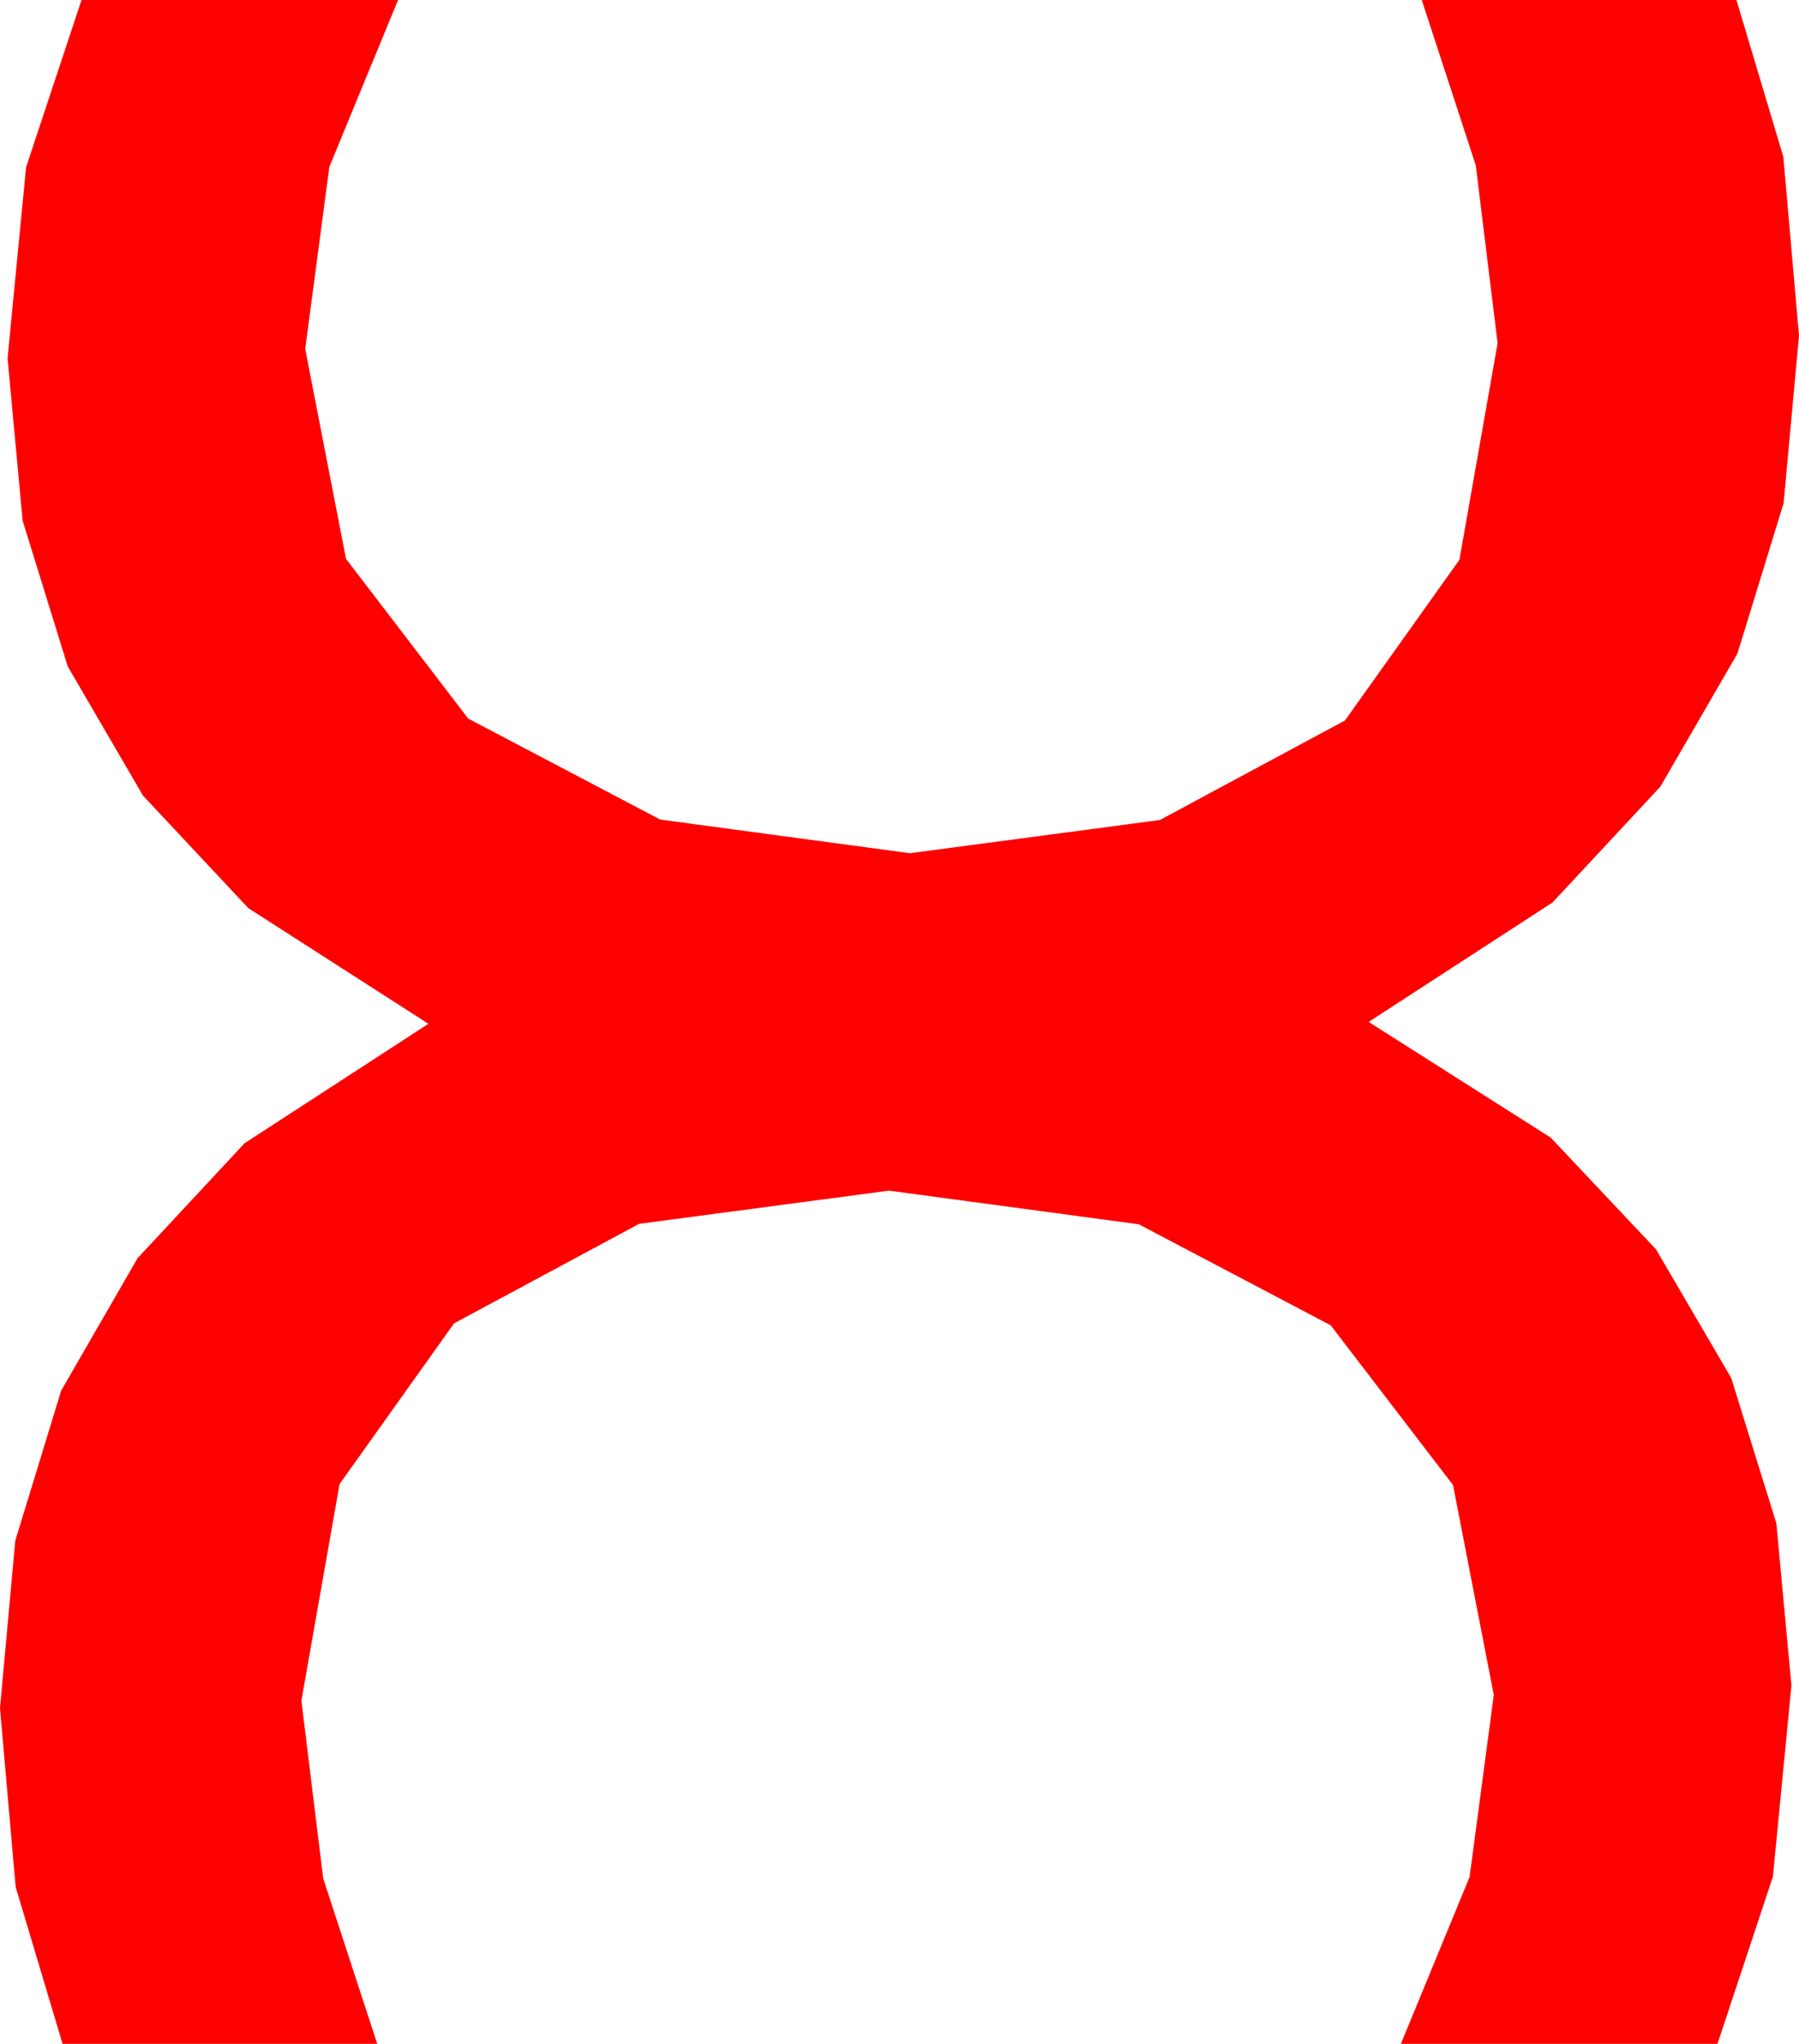 <?xml version="1.0" encoding="utf-8"?>
<!DOCTYPE svg PUBLIC "-//W3C//DTD SVG 1.1//EN" "http://www.w3.org/Graphics/SVG/1.1/DTD/svg11.dtd">
<svg width="27.803" height="31.582" xmlns="http://www.w3.org/2000/svg" xmlns:xlink="http://www.w3.org/1999/xlink" xmlns:xml="http://www.w3.org/XML/1998/namespace" version="1.1">
  <g>
    <g>
      <path style="fill:#FF0000;fill-opacity:1" d="M1.26,0L6.152,0 5.09,2.578 4.717,5.391 5.347,8.635 7.236,11.104 10.203,12.664 14.062,13.184 17.926,12.671 20.786,11.133 22.555,8.65 23.145,5.303 22.808,2.556 21.973,0 26.836,0 27.561,2.424 27.803,5.186 27.565,7.776 26.851,10.1 25.66,12.156 23.994,13.945 21.152,15.791 23.965,17.578 25.593,19.305 26.755,21.292 27.453,23.538 27.686,26.045 27.4,28.997 26.543,31.582 21.65,31.582 22.712,29.004 23.086,26.191 22.456,22.947 20.566,20.479 17.6,18.918 13.74,18.398 9.877,18.911 7.017,20.449 5.248,22.932 4.658,26.279 4.995,29.026 5.83,31.582 0.967,31.582 0.242,29.158 0,26.396 0.236,23.807 0.945,21.489 2.126,19.442 3.779,17.666 6.621,15.82 3.838,14.033 2.21,12.294 1.047,10.298 0.35,8.046 0.117,5.537 0.403,2.585 1.26,0z" />
    </g>
  </g>
</svg>